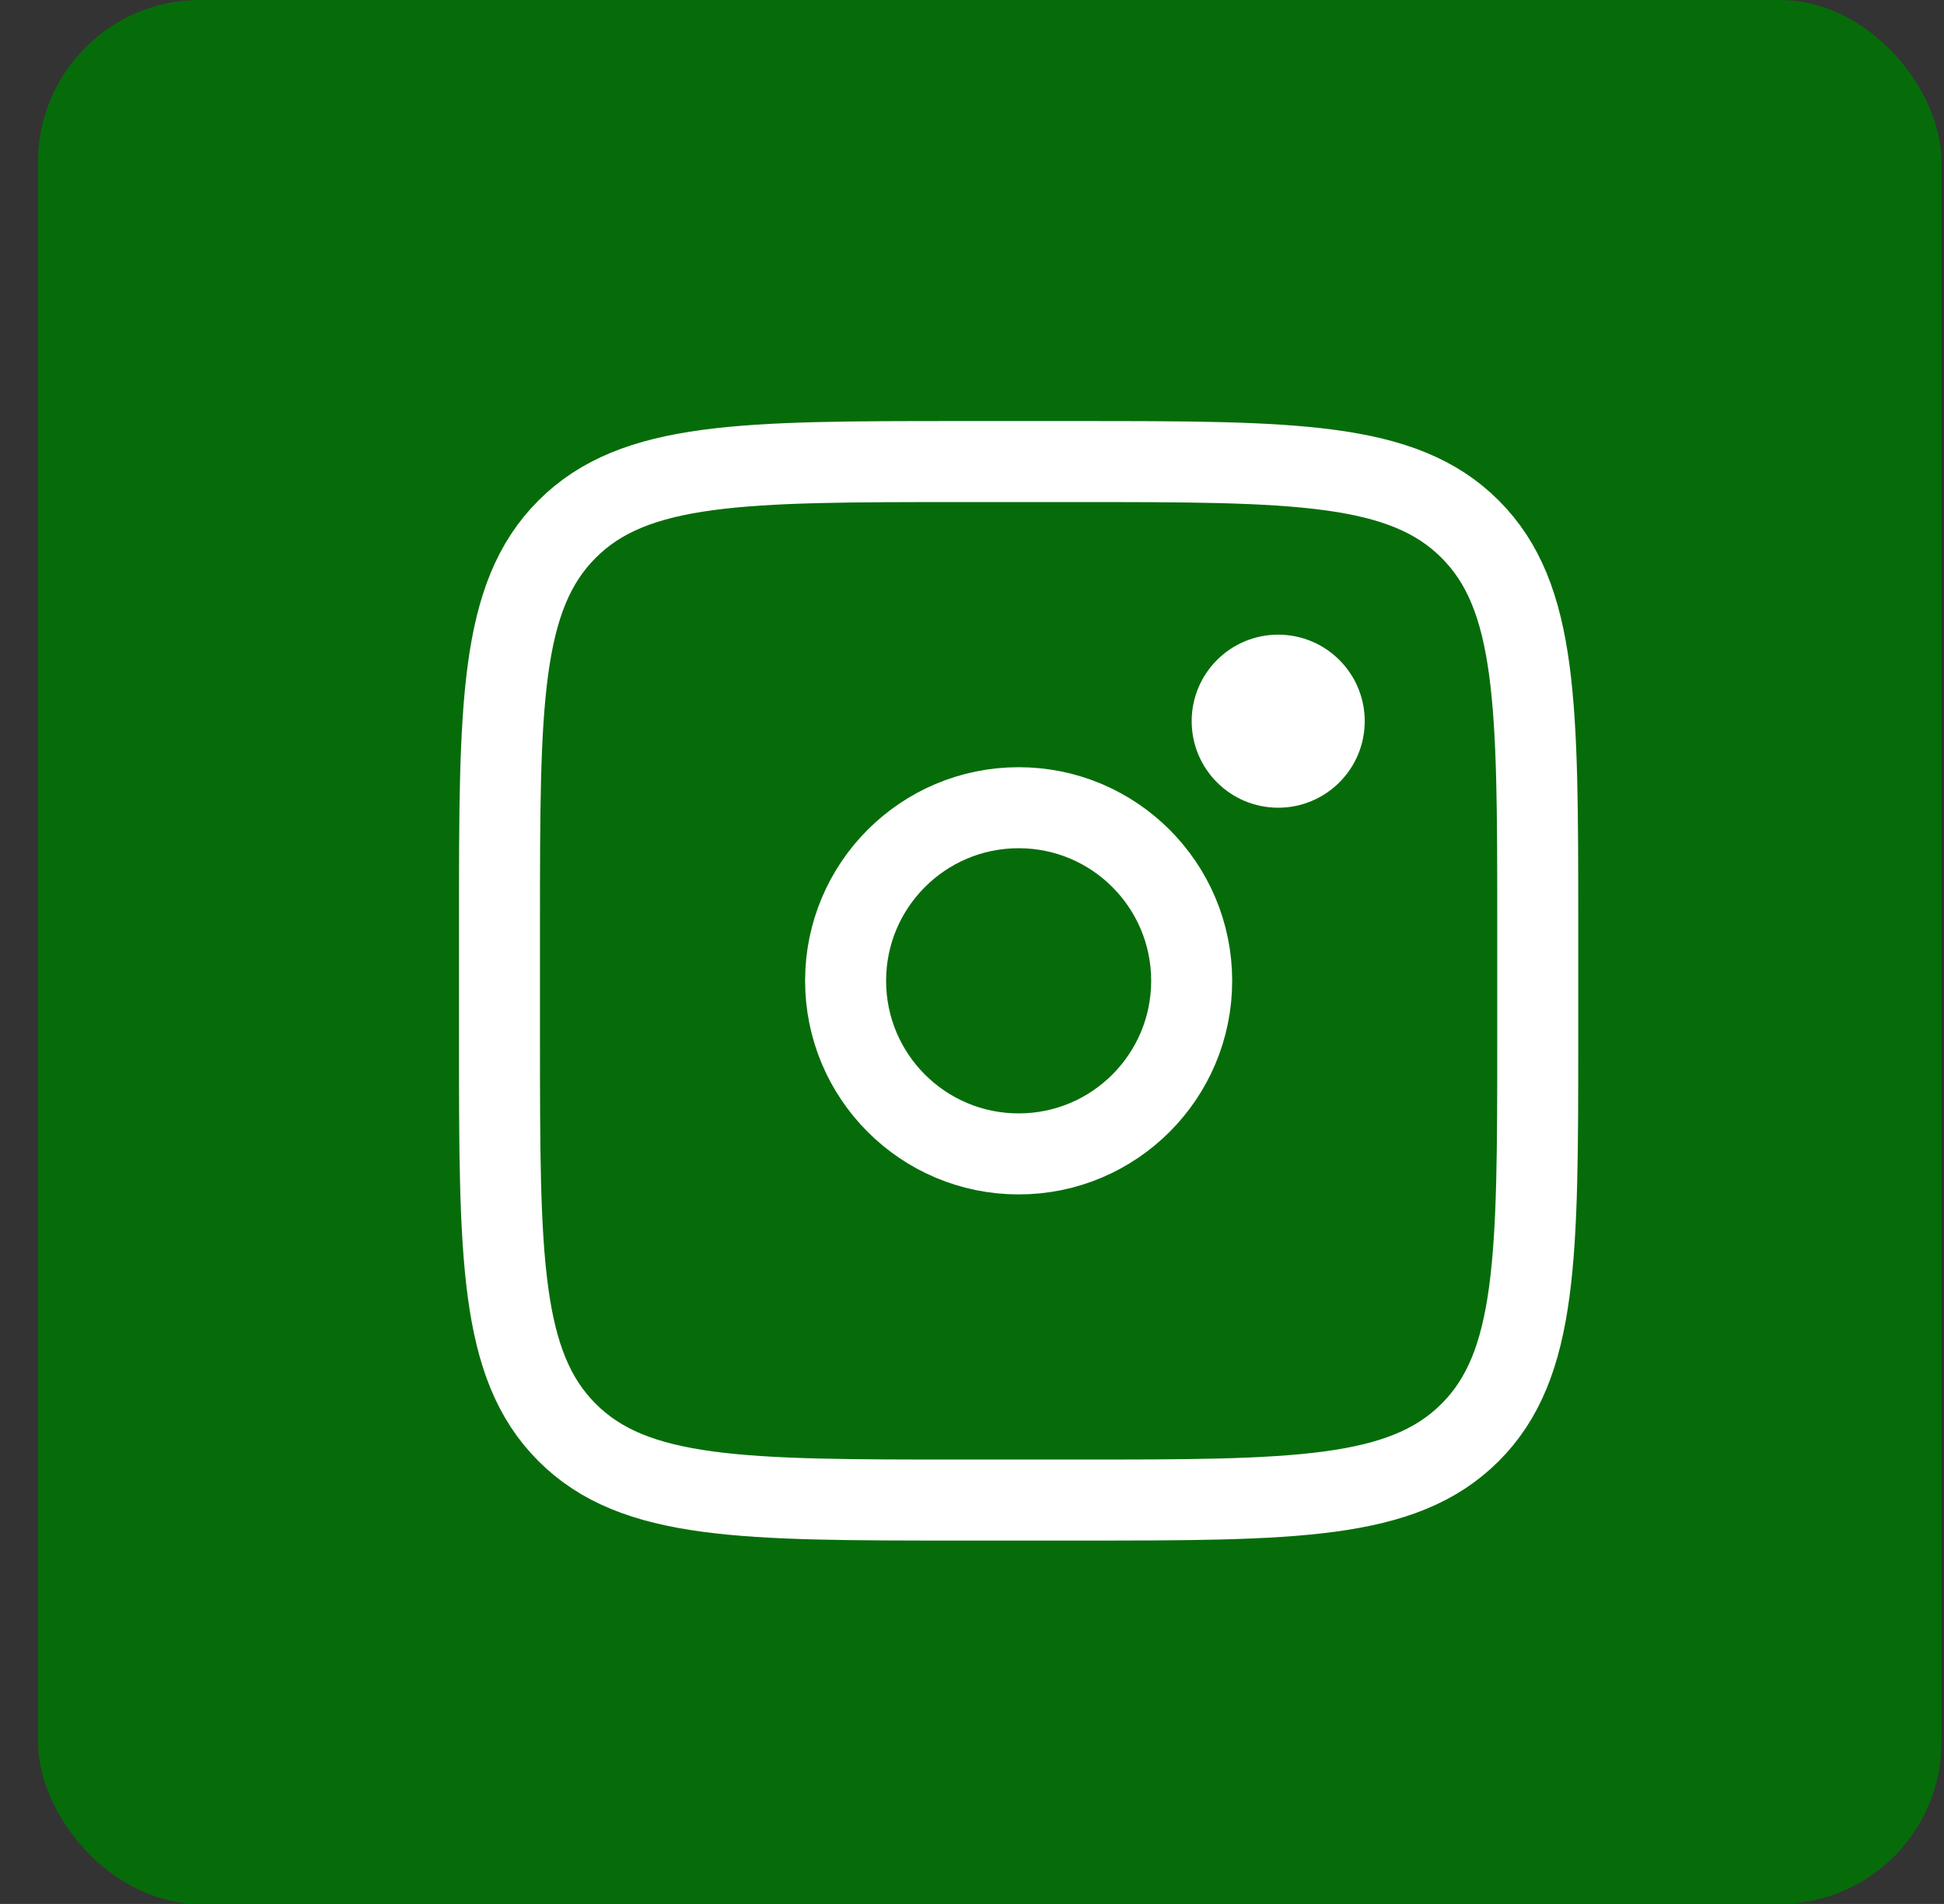 <svg width="48" height="47" viewBox="0 0 48 47" fill="none" xmlns="http://www.w3.org/2000/svg">
<rect x="0" y="0" width="48" height="47" fill="#333333" stroke="none"/>
<rect x="0.939" width="47" height="47" rx="4" fill="#066C0A"/>
<path d="M12.333 22.788C12.333 17.417 12.333 14.731 14.002 13.063C15.67 11.394 18.356 11.394 23.727 11.394H26.575C31.946 11.394 34.632 11.394 36.3 13.063C37.969 14.731 37.969 17.417 37.969 22.788V25.637C37.969 31.007 37.969 33.693 36.3 35.361C34.632 37.03 31.946 37.03 26.575 37.03H23.727C18.356 37.03 15.67 37.03 14.002 35.361C12.333 33.693 12.333 31.007 12.333 25.637V22.788Z" stroke="white" stroke-width="2"/>
<path d="M31.56 19.939C32.74 19.939 33.697 18.983 33.697 17.803C33.697 16.623 32.74 15.667 31.56 15.667C30.38 15.667 29.424 16.623 29.424 17.803C29.424 18.983 30.38 19.939 31.56 19.939Z" fill="white"/>
<path d="M25.152 28.485C27.511 28.485 29.424 26.572 29.424 24.212C29.424 21.852 27.511 19.939 25.152 19.939C22.792 19.939 20.879 21.852 20.879 24.212C20.879 26.572 22.792 28.485 25.152 28.485Z" stroke="white" stroke-width="2"/>
</svg>

